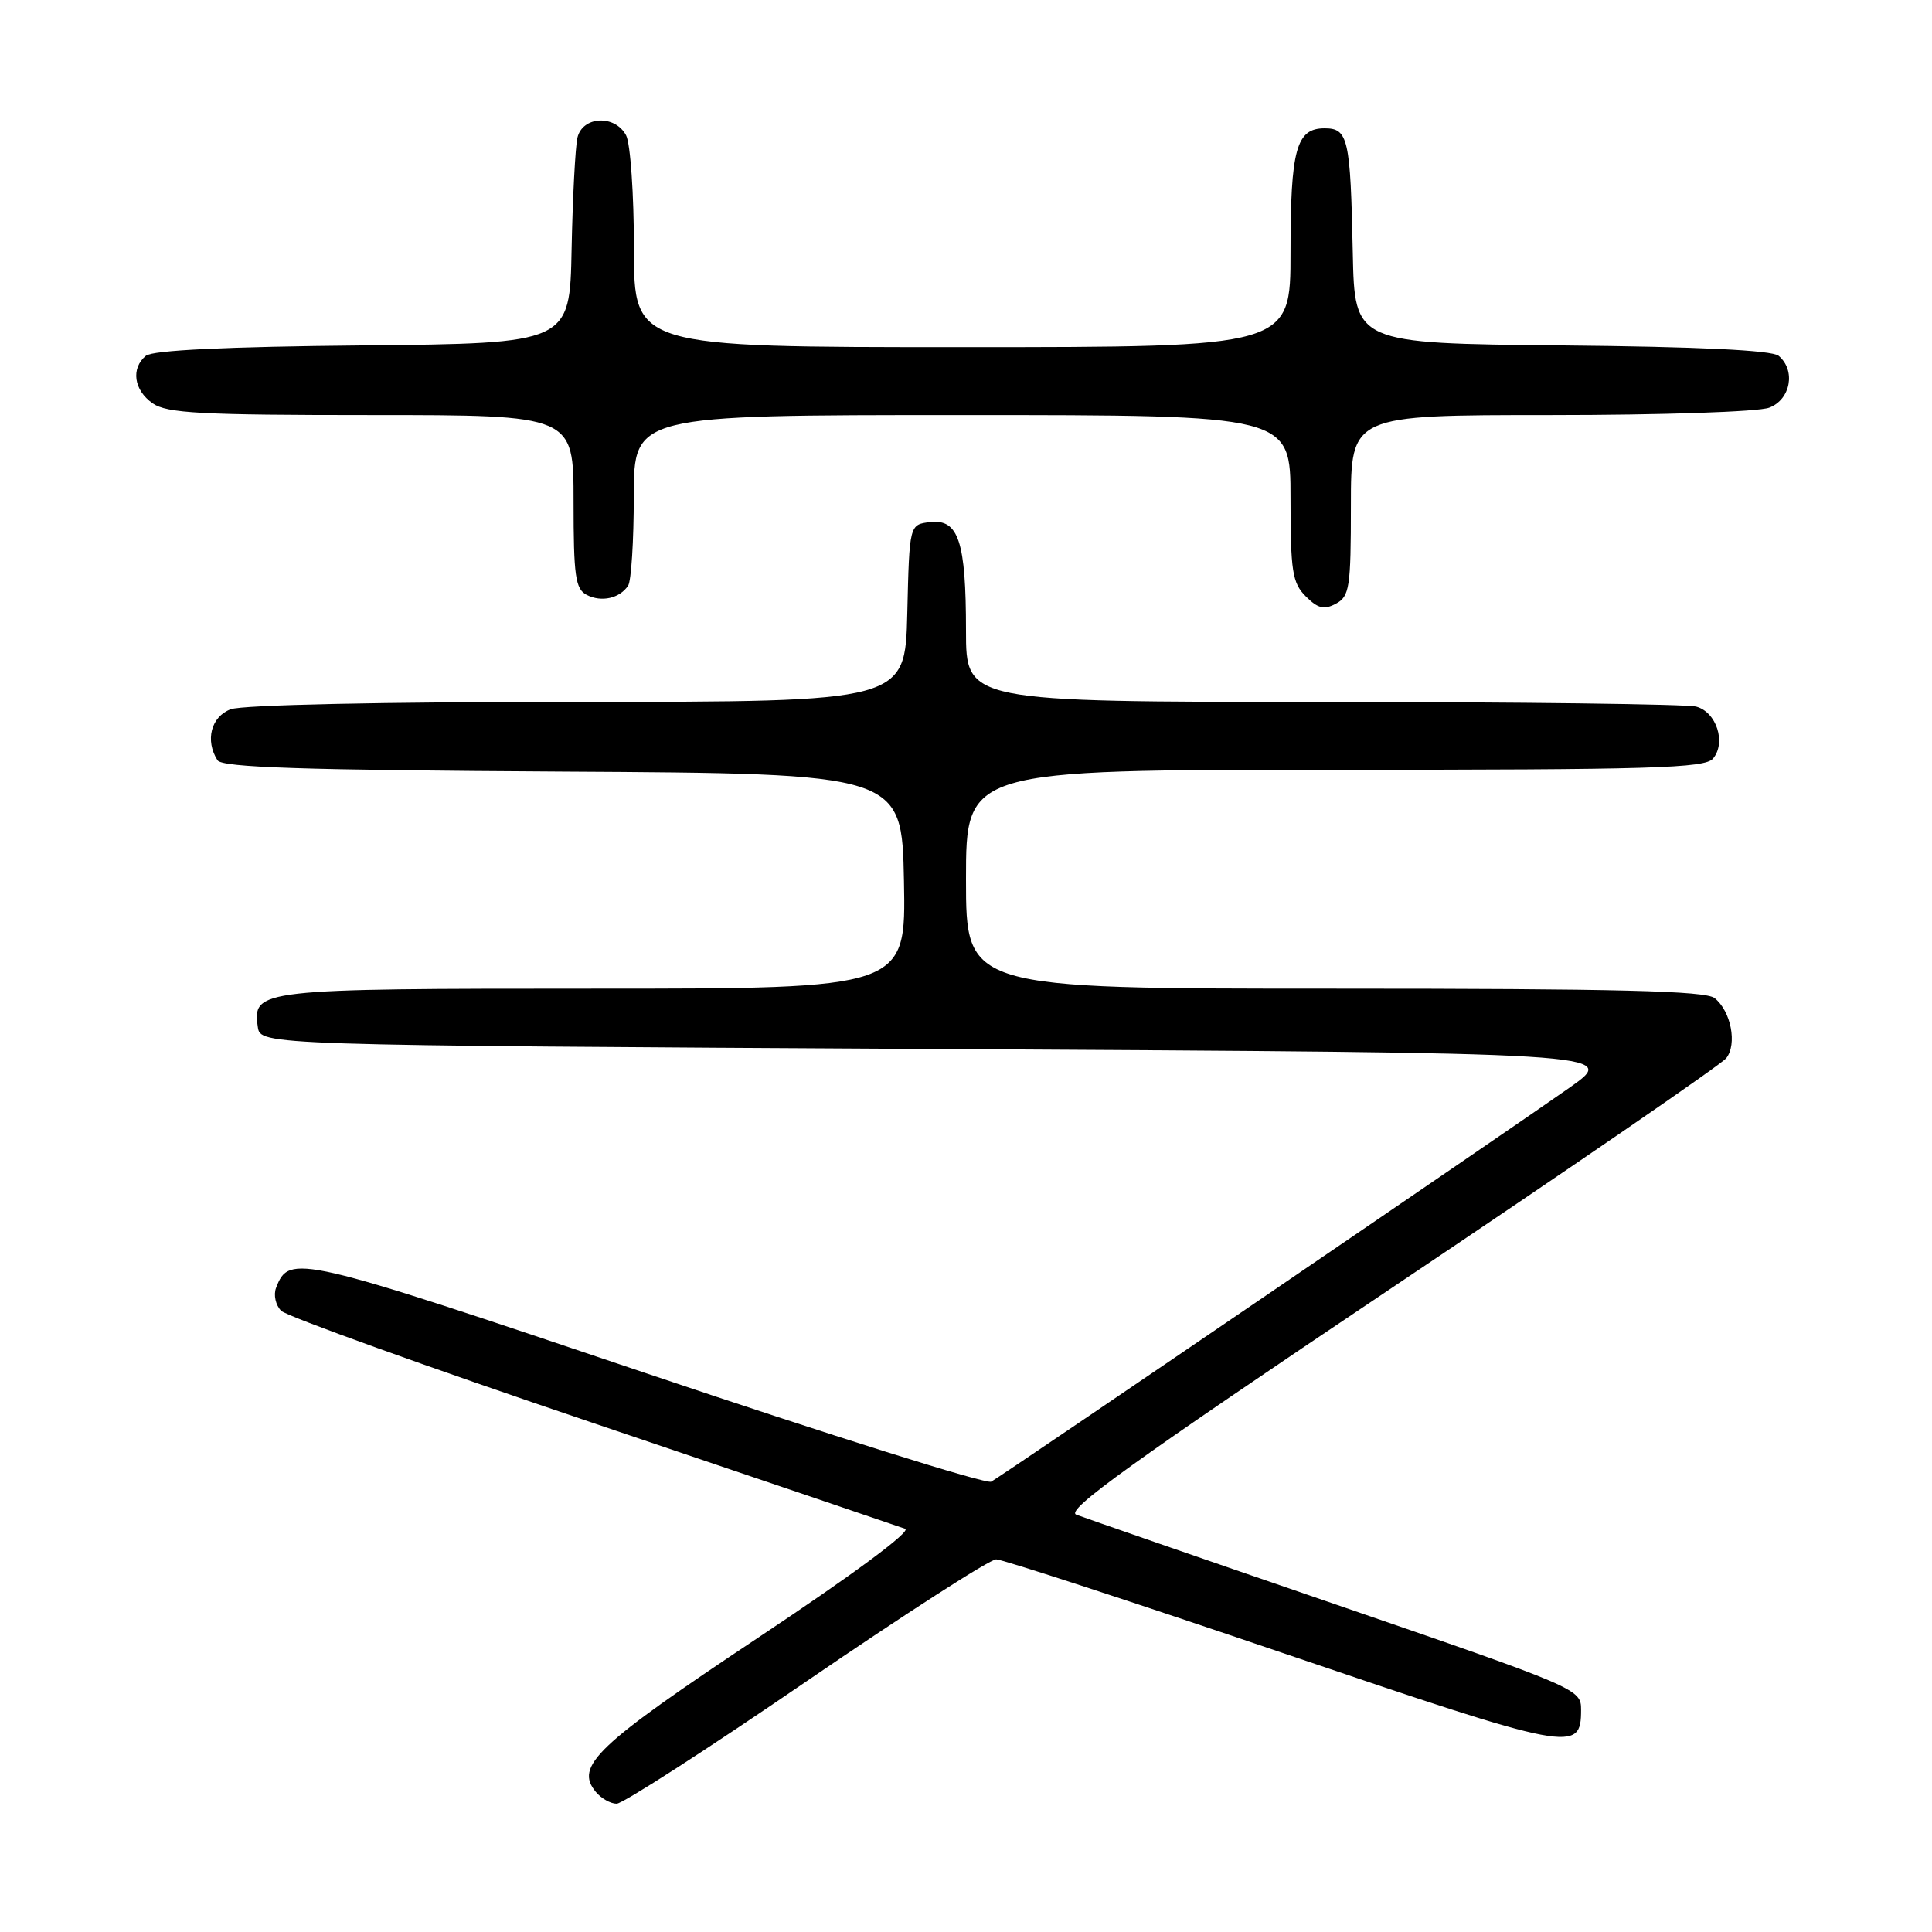 <?xml version="1.0" encoding="UTF-8" standalone="no"?>
<!DOCTYPE svg PUBLIC "-//W3C//DTD SVG 1.1//EN" "http://www.w3.org/Graphics/SVG/1.1/DTD/svg11.dtd" >
<svg xmlns="http://www.w3.org/2000/svg" xmlns:xlink="http://www.w3.org/1999/xlink" version="1.1" viewBox="0 0 256 256">
 <g >
 <path fill="currentColor"
d=" M 106.84 222.80 C 119.85 213.90 131.18 206.61 132.00 206.62 C 132.82 206.62 149.86 212.19 169.86 218.99 C 208.46 232.11 209.50 232.31 209.50 226.53 C 209.50 223.81 209.10 223.64 177.00 212.60 C 159.12 206.46 143.65 201.10 142.61 200.70 C 141.13 200.12 150.01 193.73 184.11 170.86 C 207.98 154.86 228.05 141.07 228.73 140.22 C 230.21 138.36 229.37 133.98 227.19 132.25 C 225.98 131.29 214.35 131.00 176.81 131.00 C 128.00 131.00 128.00 131.00 128.00 116.50 C 128.00 102.00 128.00 102.00 176.88 102.00 C 218.91 102.00 225.93 101.79 226.99 100.51 C 228.75 98.39 227.44 94.35 224.76 93.63 C 223.52 93.30 201.24 93.02 175.25 93.01 C 128.00 93.00 128.00 93.00 128.00 83.57 C 128.00 71.73 127.02 68.75 123.25 69.18 C 120.50 69.50 120.50 69.50 120.22 81.25 C 119.94 93.00 119.94 93.00 76.53 93.00 C 50.75 93.00 32.09 93.40 30.57 93.98 C 27.96 94.96 27.15 98.11 28.82 100.74 C 29.42 101.69 40.12 102.04 74.55 102.24 C 119.50 102.50 119.50 102.50 119.78 116.75 C 120.05 131.00 120.05 131.00 78.72 131.00 C 34.20 131.00 33.45 131.09 34.16 136.06 C 34.50 138.50 34.50 138.50 124.50 139.00 C 214.50 139.50 214.50 139.50 208.00 144.10 C 200.84 149.16 133.20 195.26 131.34 196.33 C 130.71 196.70 110.13 190.23 85.61 181.96 C 39.32 166.34 38.32 166.11 36.58 170.65 C 36.22 171.59 36.53 172.96 37.26 173.69 C 38.00 174.42 56.57 181.11 78.55 188.54 C 100.52 195.97 119.15 202.28 119.94 202.57 C 120.81 202.88 113.02 208.65 100.44 217.01 C 79.00 231.28 76.11 234.02 78.95 237.44 C 79.66 238.30 80.91 239.00 81.71 239.00 C 82.52 239.00 93.83 231.71 106.84 222.80 Z  M 179.00 66.96 C 179.00 55.00 179.00 55.00 205.43 55.00 C 220.19 55.00 233.00 54.57 234.43 54.02 C 237.28 52.94 237.98 49.06 235.67 47.14 C 234.78 46.41 225.10 45.94 206.92 45.77 C 179.50 45.50 179.50 45.50 179.25 33.50 C 178.94 18.34 178.64 17.00 175.52 17.00 C 171.76 17.00 171.00 19.77 171.00 33.43 C 171.00 46.00 171.00 46.00 127.50 46.00 C 84.00 46.00 84.00 46.00 84.00 32.93 C 84.00 25.75 83.53 19.00 82.96 17.93 C 81.48 15.16 77.18 15.37 76.51 18.25 C 76.23 19.49 75.88 26.12 75.74 33.00 C 75.50 45.50 75.50 45.50 48.08 45.77 C 29.90 45.94 20.22 46.41 19.33 47.14 C 17.32 48.81 17.73 51.70 20.22 53.44 C 22.10 54.76 26.61 55.00 49.22 55.00 C 76.00 55.00 76.00 55.00 76.00 66.46 C 76.00 76.37 76.24 78.05 77.75 78.83 C 79.69 79.83 82.11 79.29 83.23 77.60 C 83.64 77.00 83.98 71.66 83.98 65.75 C 84.00 55.00 84.00 55.00 127.50 55.00 C 171.00 55.00 171.00 55.00 171.00 66.00 C 171.00 75.71 171.24 77.24 173.02 79.02 C 174.63 80.63 175.45 80.83 177.02 79.99 C 178.82 79.02 179.00 77.86 179.00 66.96 Z "/>
</g>
</svg>